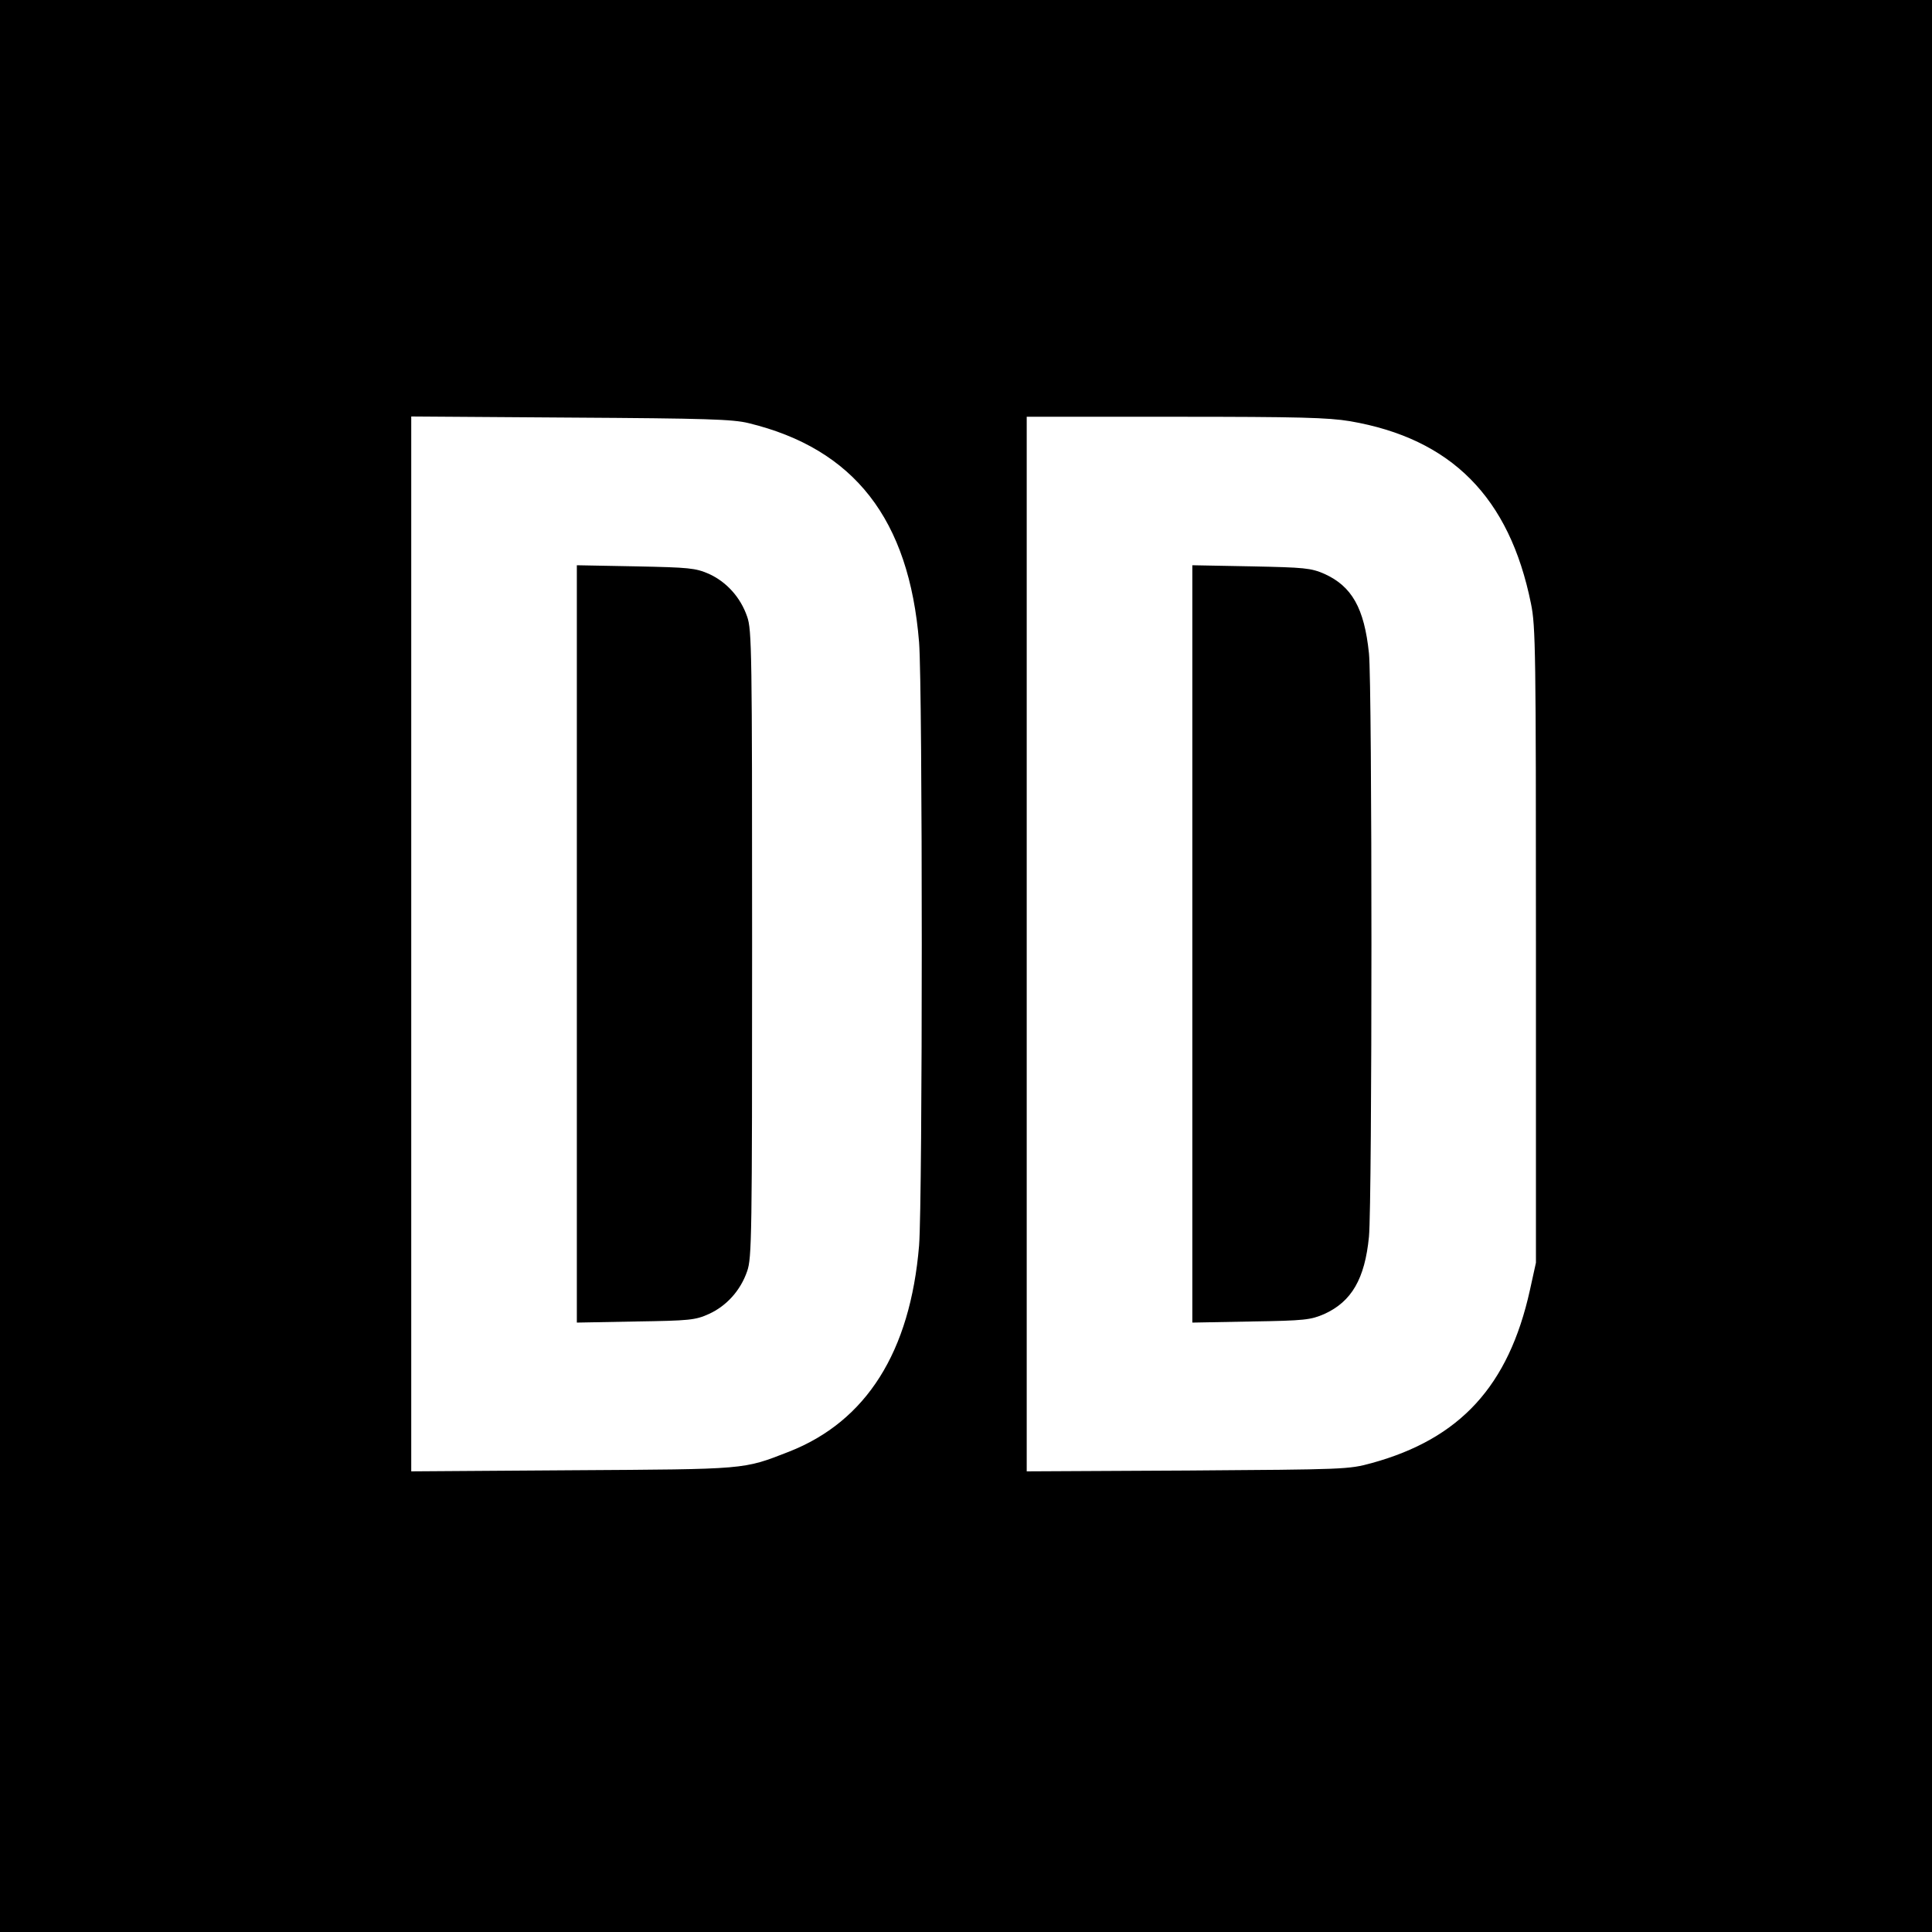 <?xml version="1.0" standalone="no"?>
<!DOCTYPE svg PUBLIC "-//W3C//DTD SVG 20010904//EN"
 "http://www.w3.org/TR/2001/REC-SVG-20010904/DTD/svg10.dtd">
<svg version="1.0" xmlns="http://www.w3.org/2000/svg"
 width="700pt" height="700pt" viewBox="0 0 700 700"
 preserveAspectRatio="xMidYMid meet">
<g transform="translate(0,700) scale(0.1,-0.1)"
fill="#000000" stroke="none">
<path d="M0 3500 l0 -3500 3500 0 3500 0 0 3500 0 3500 -3500 0 -3500 0 0
-3500z m2712 1967 c383 -93 582 -348 618 -794 13 -167 13 -2019 0 -2186 -32
-385 -191 -637 -472 -747 -167 -65 -148 -63 -785 -67 l-583 -4 0 1911 0 1911
578 -4 c491 -3 587 -6 644 -20z m2179 7 c367 -63 578 -275 656 -661 17 -82 18
-172 18 -1238 l0 -1150 -22 -100 c-77 -347 -253 -538 -573 -626 -84 -23 -95
-23 -667 -27 l-583 -3 0 1910 0 1911 538 0 c450 0 554 -3 633 -16z"/>
<path d="M2090 3580 l0 -1372 213 4 c196 3 216 5 265 27 64 29 115 85 139 155
17 48 18 123 18 1186 0 1063 -1 1138 -18 1186 -24 70 -75 126 -139 155 -49 21
-70 23 -265 27 l-213 4 0 -1372z"/>
<path d="M4320 3580 l0 -1372 213 4 c196 3 216 6 265 27 99 45 147 127 162
280 12 125 12 1999 0 2114 -17 164 -62 243 -162 288 -49 21 -70 23 -265 27
l-213 4 0 -1372z"/>
</g>
</svg>
